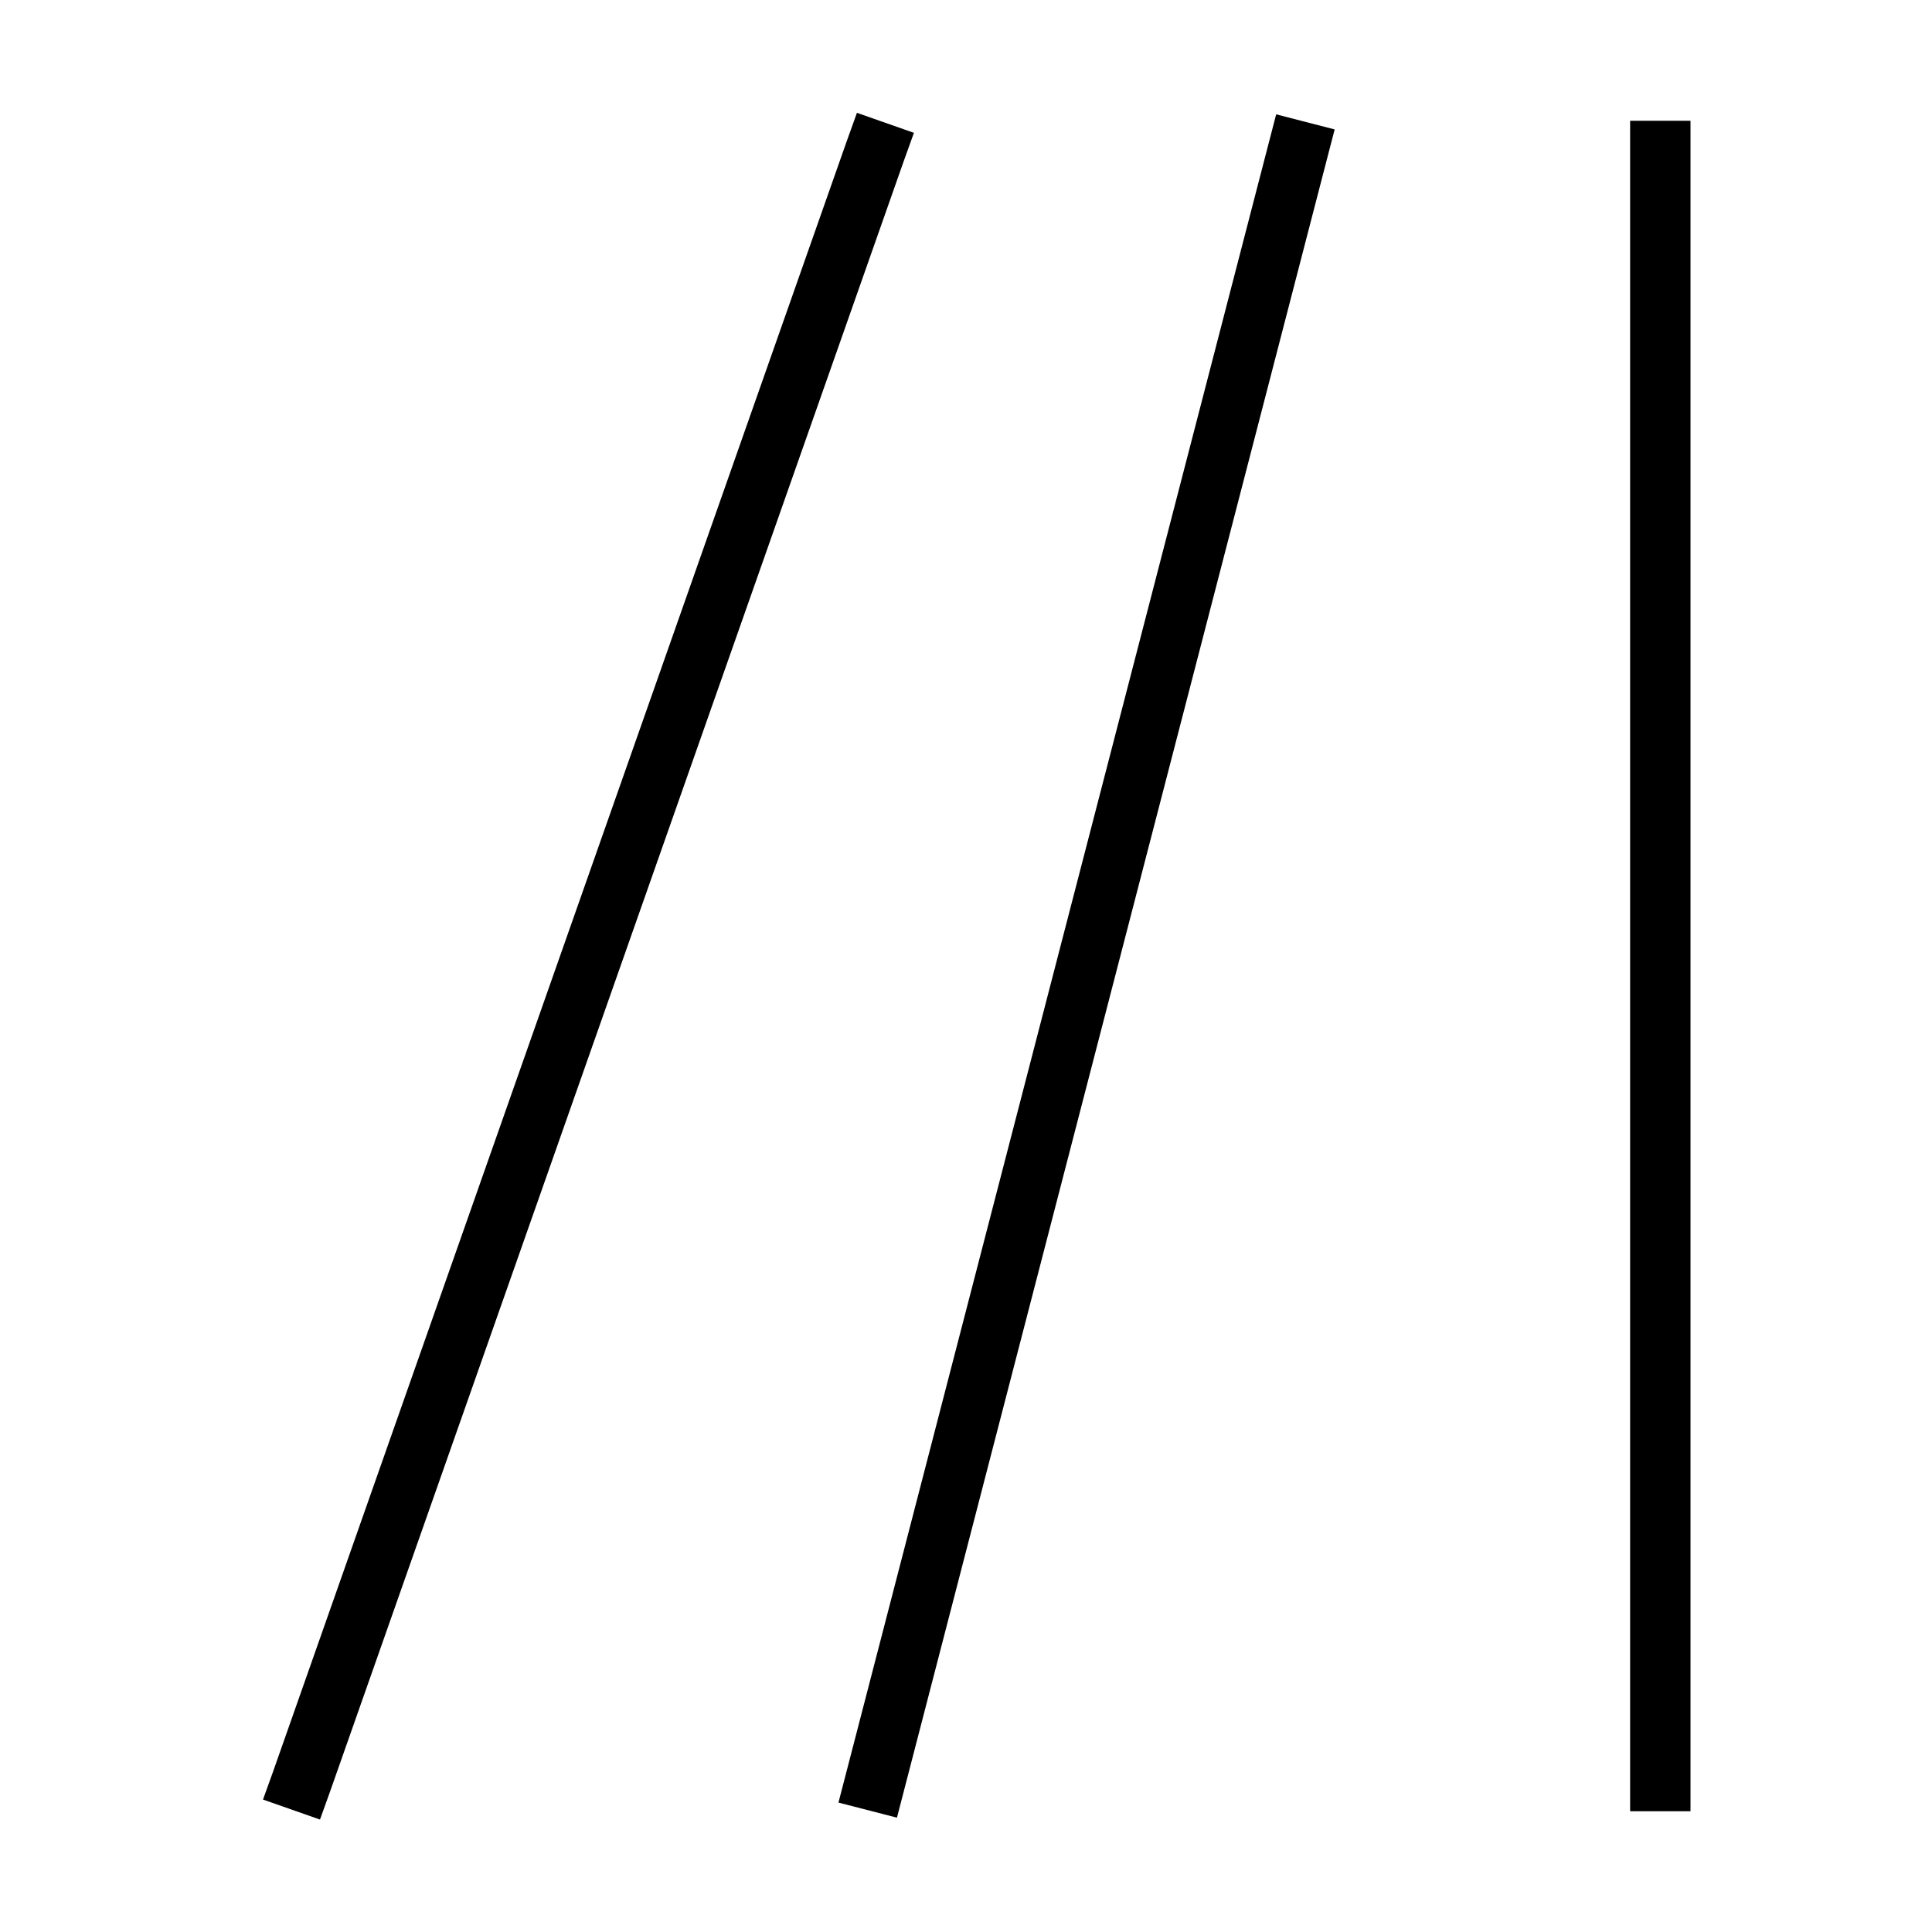 <svg xmlns="http://www.w3.org/2000/svg" width="24" height="24" viewBox="0 0 384 512">
    <path class="pr-icon-duotone-primary" d="M175.5 42.7l2.7-7.5-15.1-5.3-2.7 7.5-152 432-2.7 7.5 15.1 5.3 2.7-7.5 152-432zm114.2-8.4l-15.5-4-2 7.7-112 432-2 7.7 15.5 4 2-7.7 112-432 2-7.7zM384 32l-16 0 0 8 0 432 0 8 16 0 0-8 0-432 0-8z"/>
</svg>